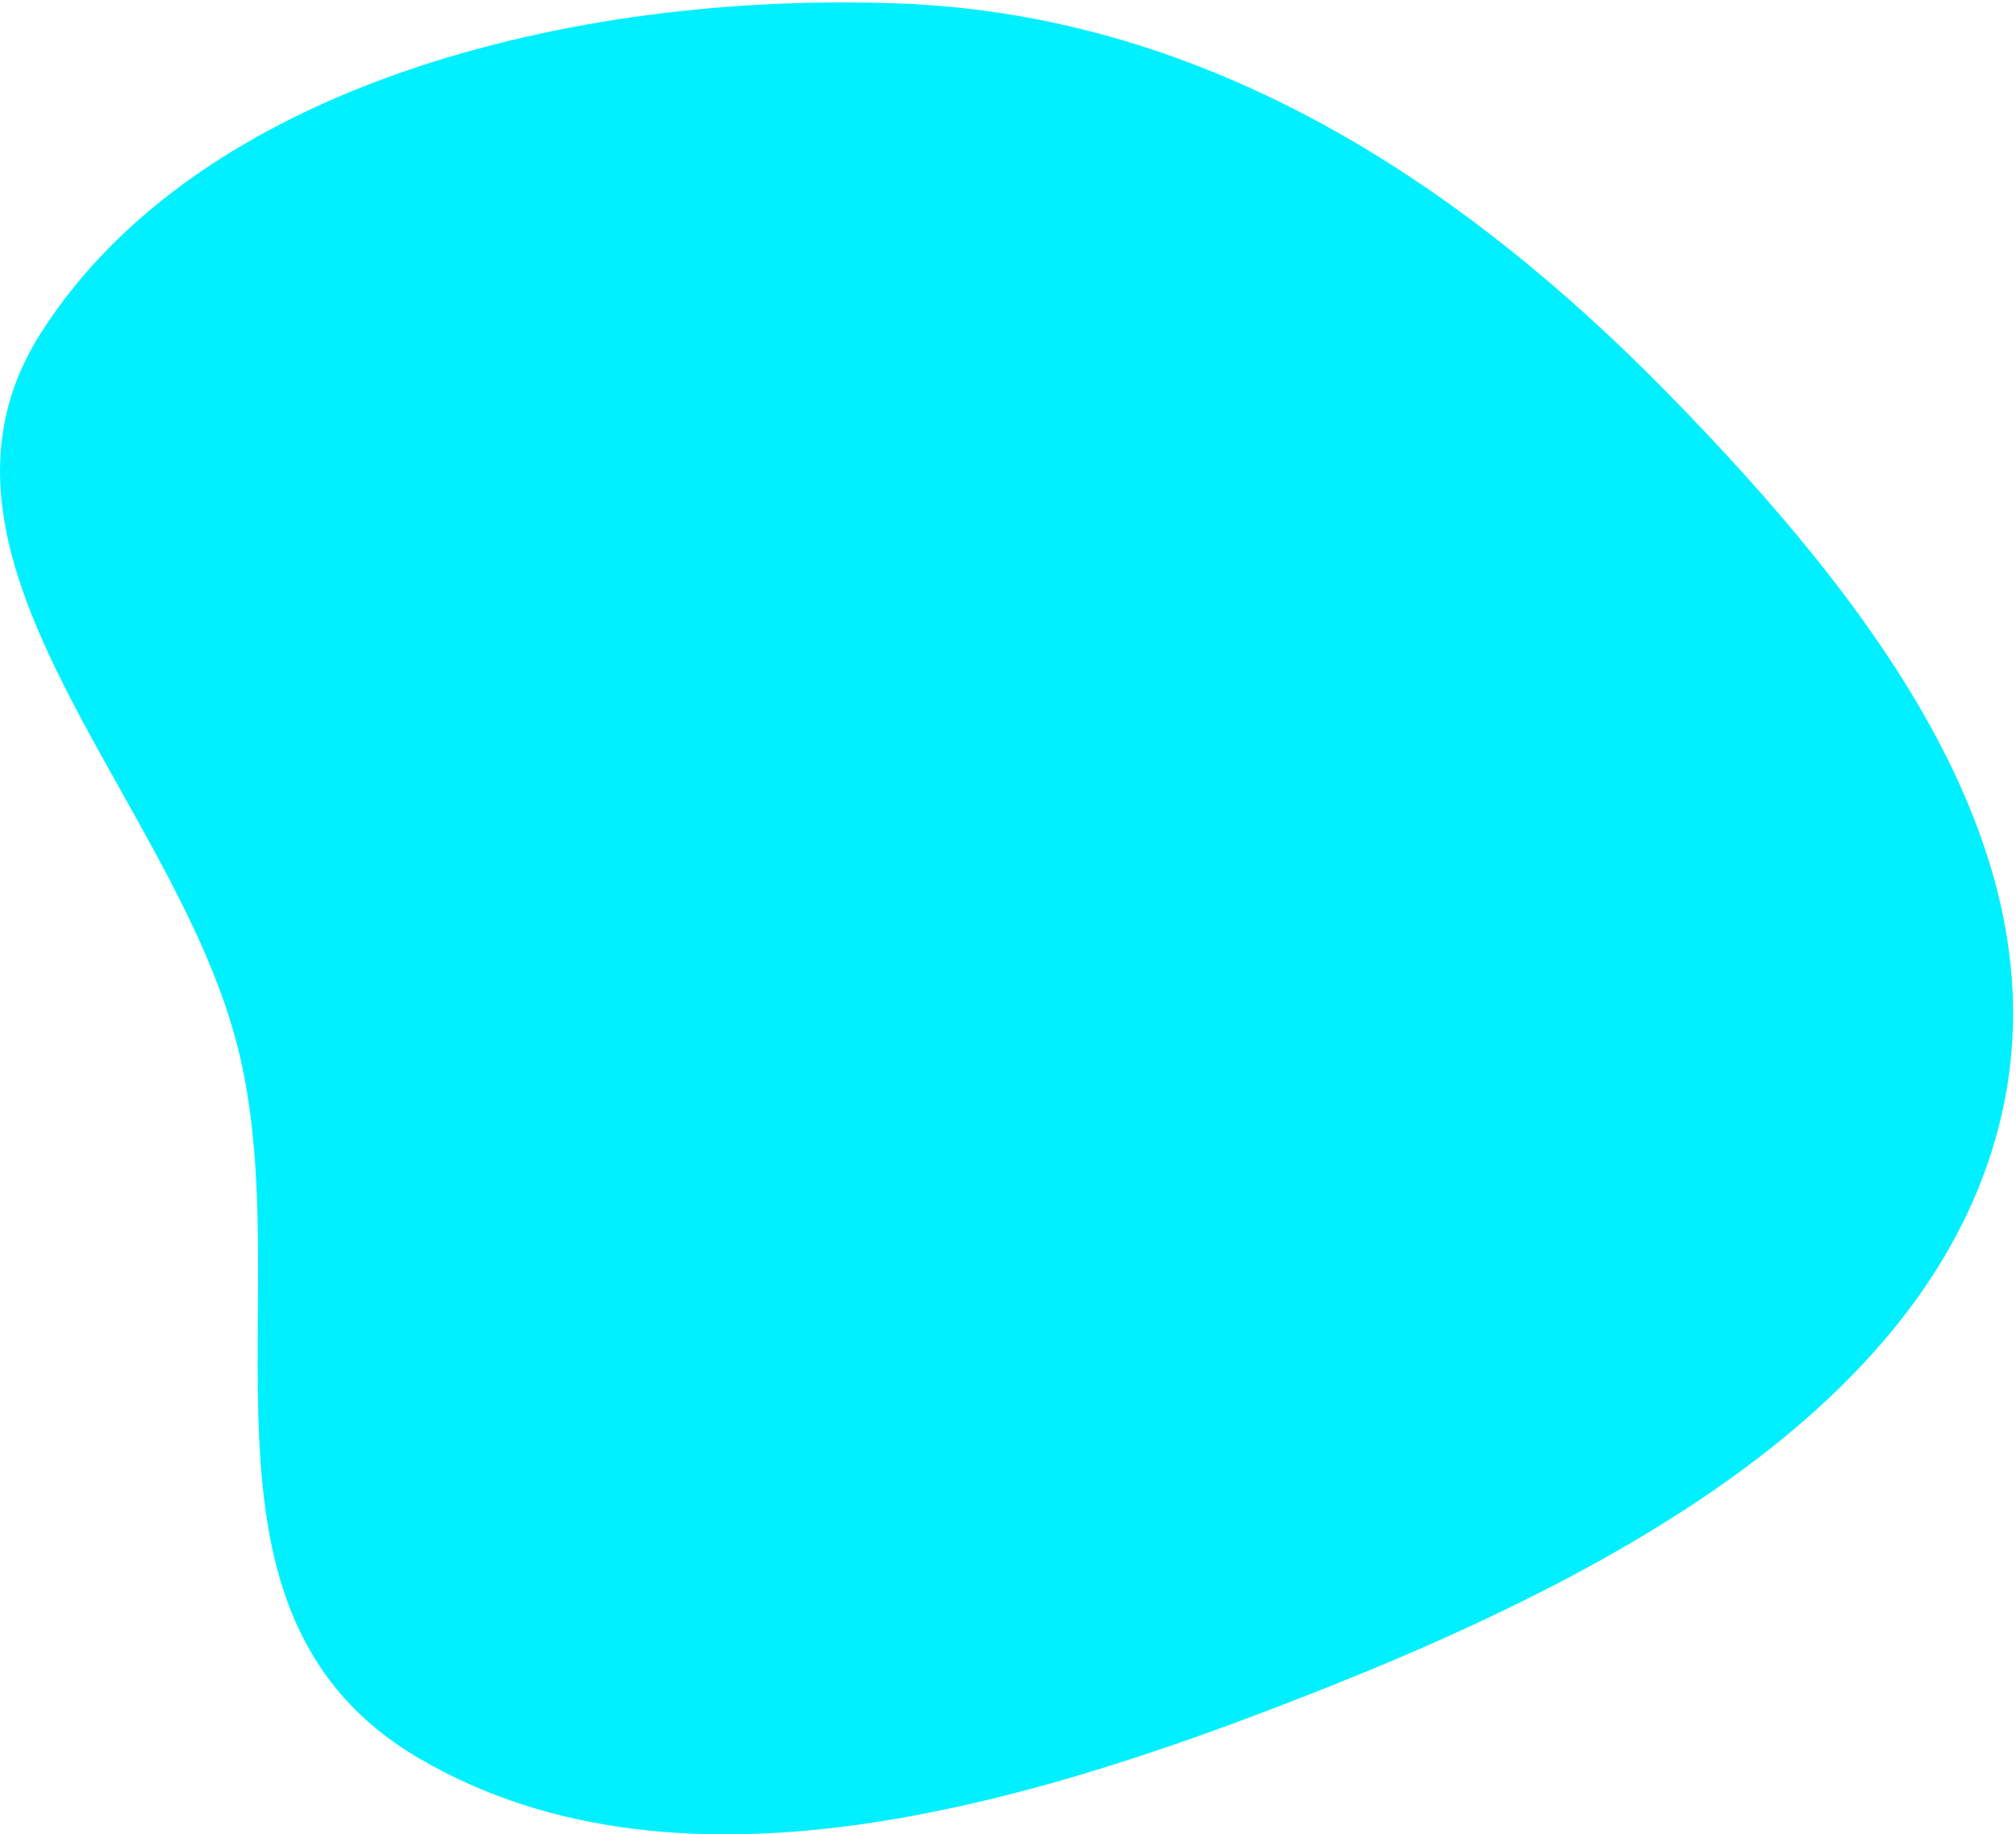 <svg xmlns="http://www.w3.org/2000/svg" width="532" height="484" viewBox="0 0 532 484" fill="none">
  <path fill-rule="evenodd" clip-rule="evenodd" d="M237.23 0.912C320 3.987 387.096 49.639 440.059 103.712C494.801 159.6 545.7 226.209 527.459 297.219C509.068 368.814 430.665 413.029 352.574 444.281C275.495 475.127 180.907 504.994 110.693 464.007C44.804 425.545 79.932 341.084 62.36 274.871C44.914 209.133 -26.977 147.016 10.842 87.767C52.345 22.746 150.184 -2.322 237.23 0.912Z" fill="#00F0FF"/>
</svg>